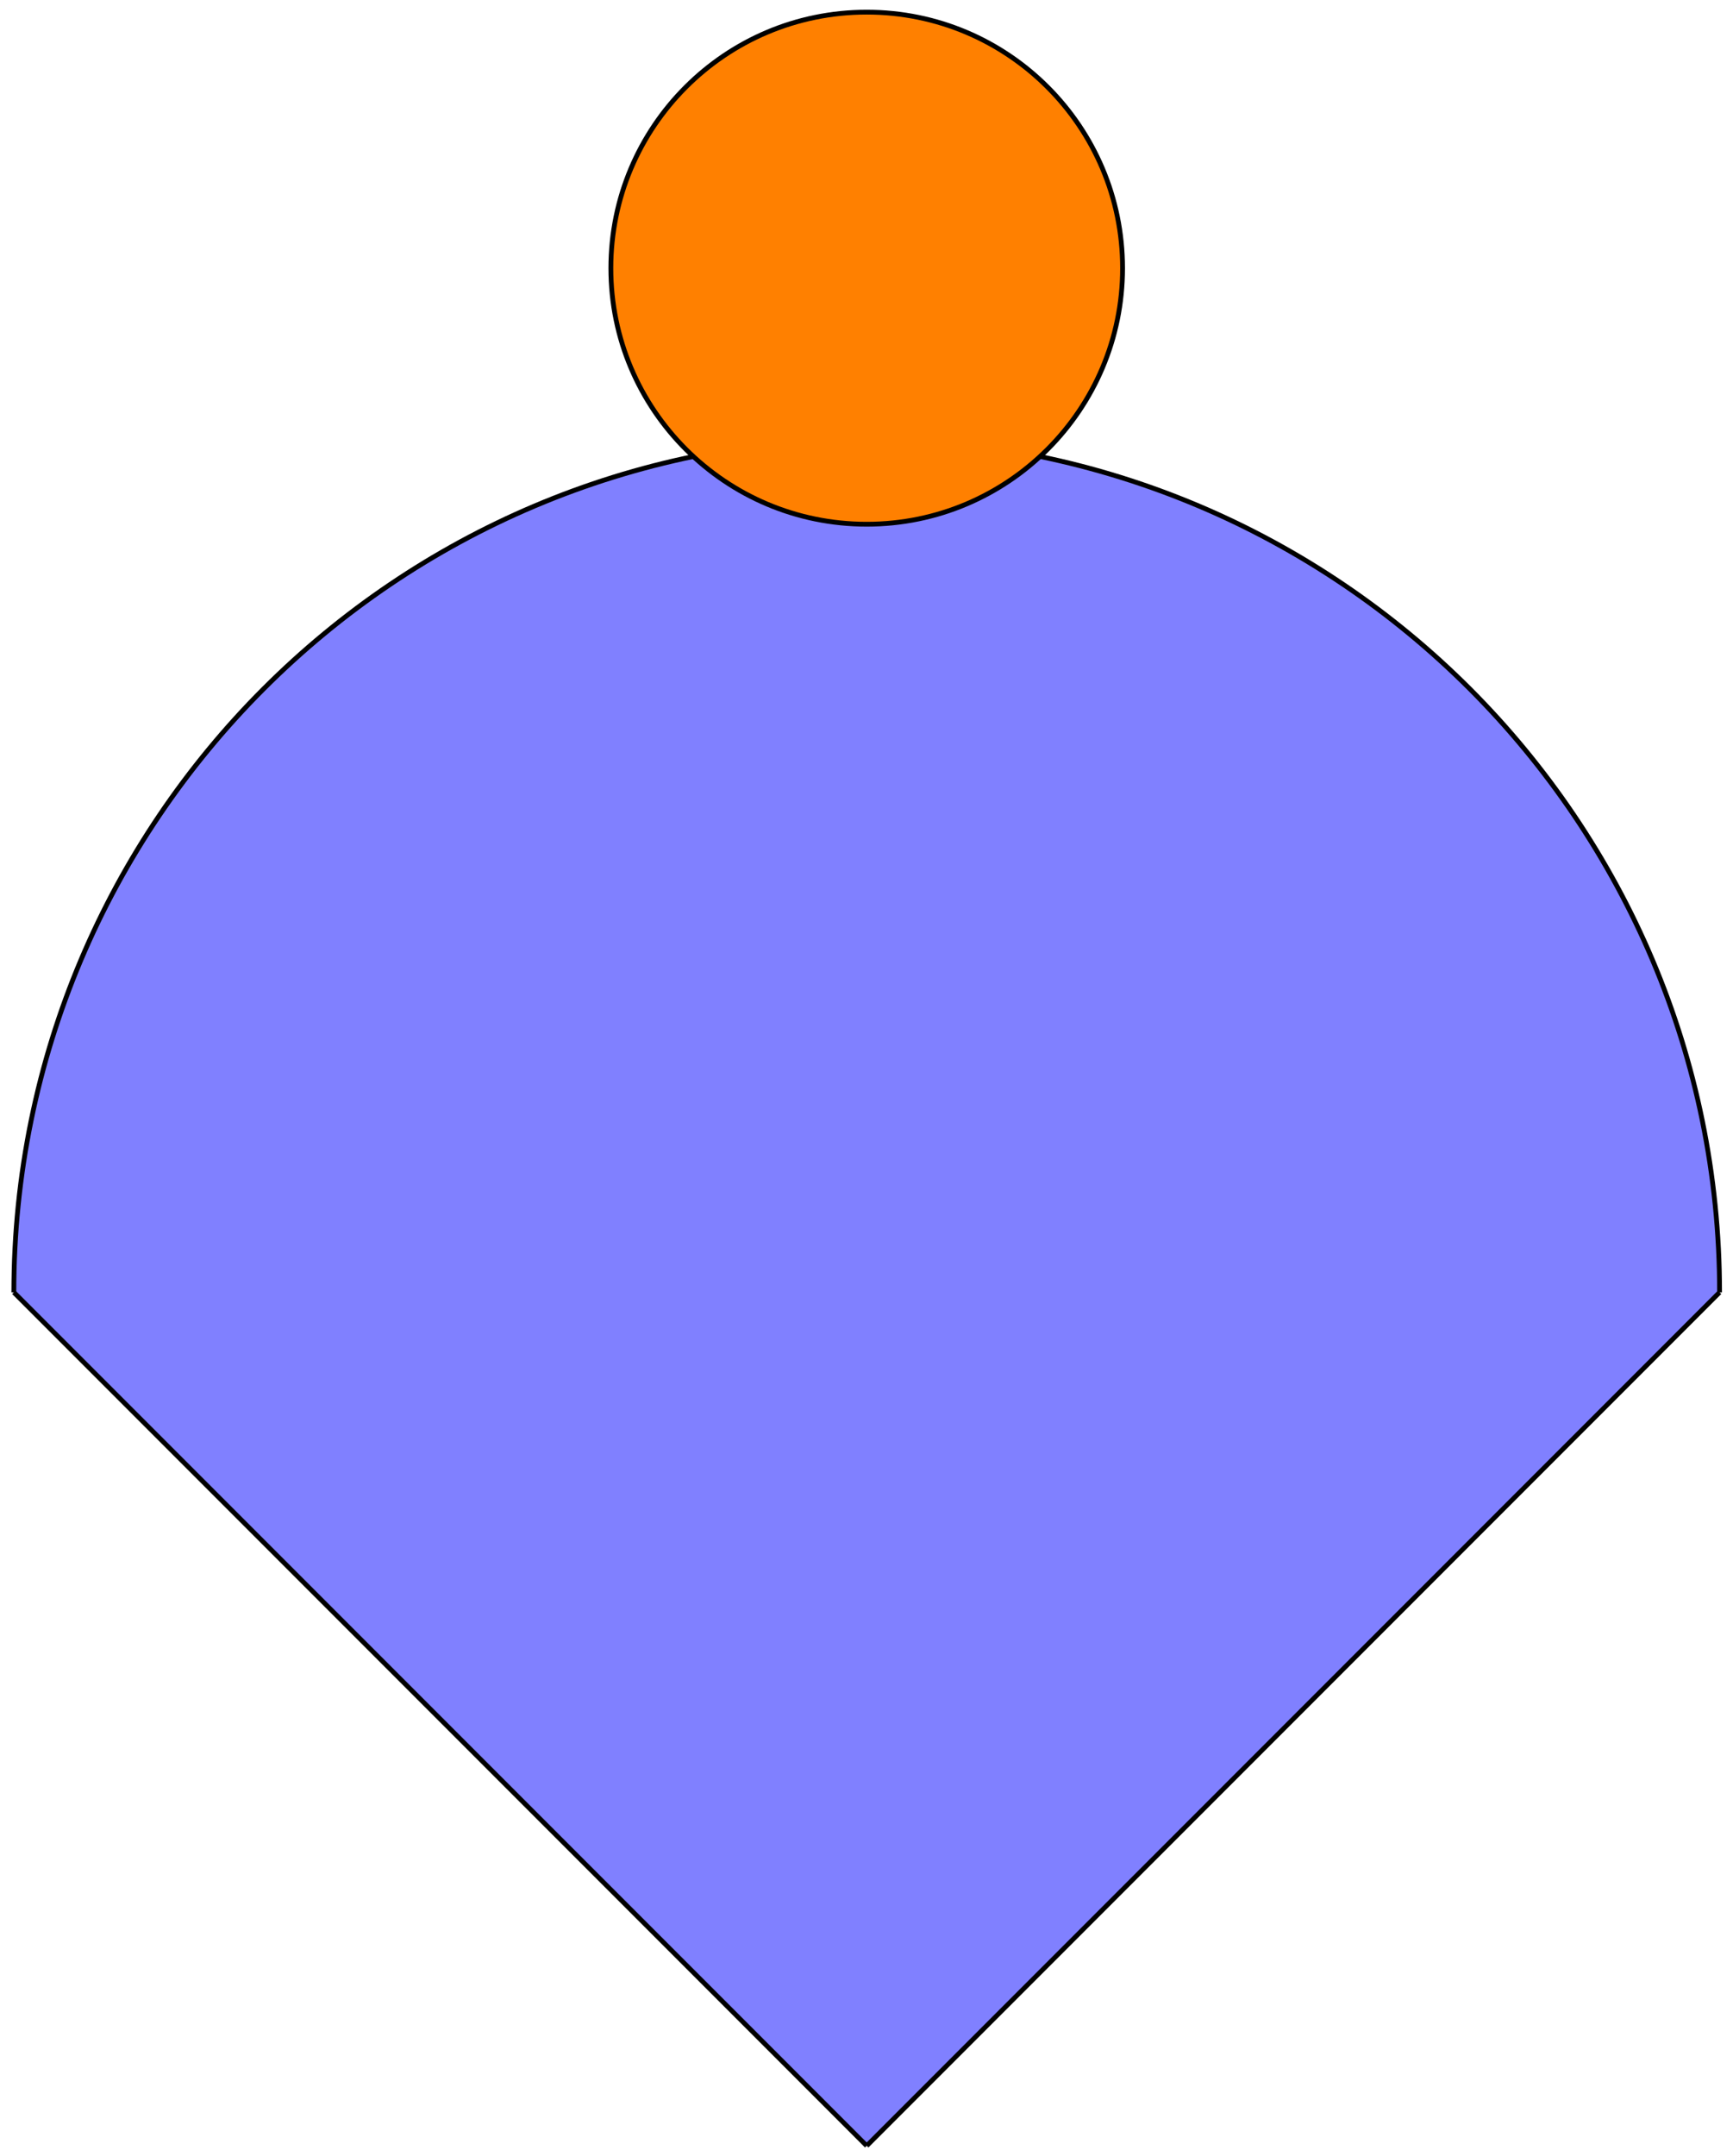 <svg xmlns="http://www.w3.org/2000/svg" xmlns:xlink="http://www.w3.org/1999/xlink" xmlns:inkscape="http://www.inkscape.org/namespaces/inkscape" version="1.1" width="288" height="358" viewBox="0 0 288 358">
<path transform="matrix(1,0,0,-1,144.035,356.351)" d="M0 0 141.734 141.734C141.734 220.013 78.279 283.468 0 283.468-78.279 283.468-141.734 220.013-141.734 141.734Z" fill="#8080ff"/>
<path transform="matrix(1,0,0,-1,144.035,356.351)" stroke-width=".797" stroke-linecap="butt" stroke-miterlimit="10" stroke-linejoin="miter" fill="none" stroke="#000000" d="M0 0 141.734 141.734"/>
<path transform="matrix(1,0,0,-1,144.035,356.351)" stroke-width=".797" stroke-linecap="butt" stroke-miterlimit="10" stroke-linejoin="miter" fill="none" stroke="#000000" d="M0 0-141.734 141.734"/>
<path transform="matrix(1,0,0,-1,144.035,356.351)" stroke-width=".797" stroke-linecap="butt" stroke-miterlimit="10" stroke-linejoin="miter" fill="none" stroke="#000000" d="M141.734 141.734C141.734 220.013 78.279 283.468 0 283.468-78.279 283.468-141.734 220.013-141.734 141.734"/>
<path transform="matrix(1,0,0,-1,144.035,356.351)" d="M42.52 311.815C42.52 335.298 23.484 354.335 0 354.335-23.484 354.335-42.52 335.298-42.52 311.815-42.52 288.331-23.484 269.295 0 269.295 23.484 269.295 42.52 288.331 42.52 311.815ZM0 311.815" fill="#ff8000"/>
<path transform="matrix(1,0,0,-1,144.035,356.351)" stroke-width=".797" stroke-linecap="butt" stroke-miterlimit="10" stroke-linejoin="miter" fill="none" stroke="#000000" d="M42.52 311.815C42.52 335.298 23.484 354.335 0 354.335-23.484 354.335-42.52 335.298-42.52 311.815-42.52 288.331-23.484 269.295 0 269.295 23.484 269.295 42.52 288.331 42.52 311.815ZM0 311.815"/>
</svg>

